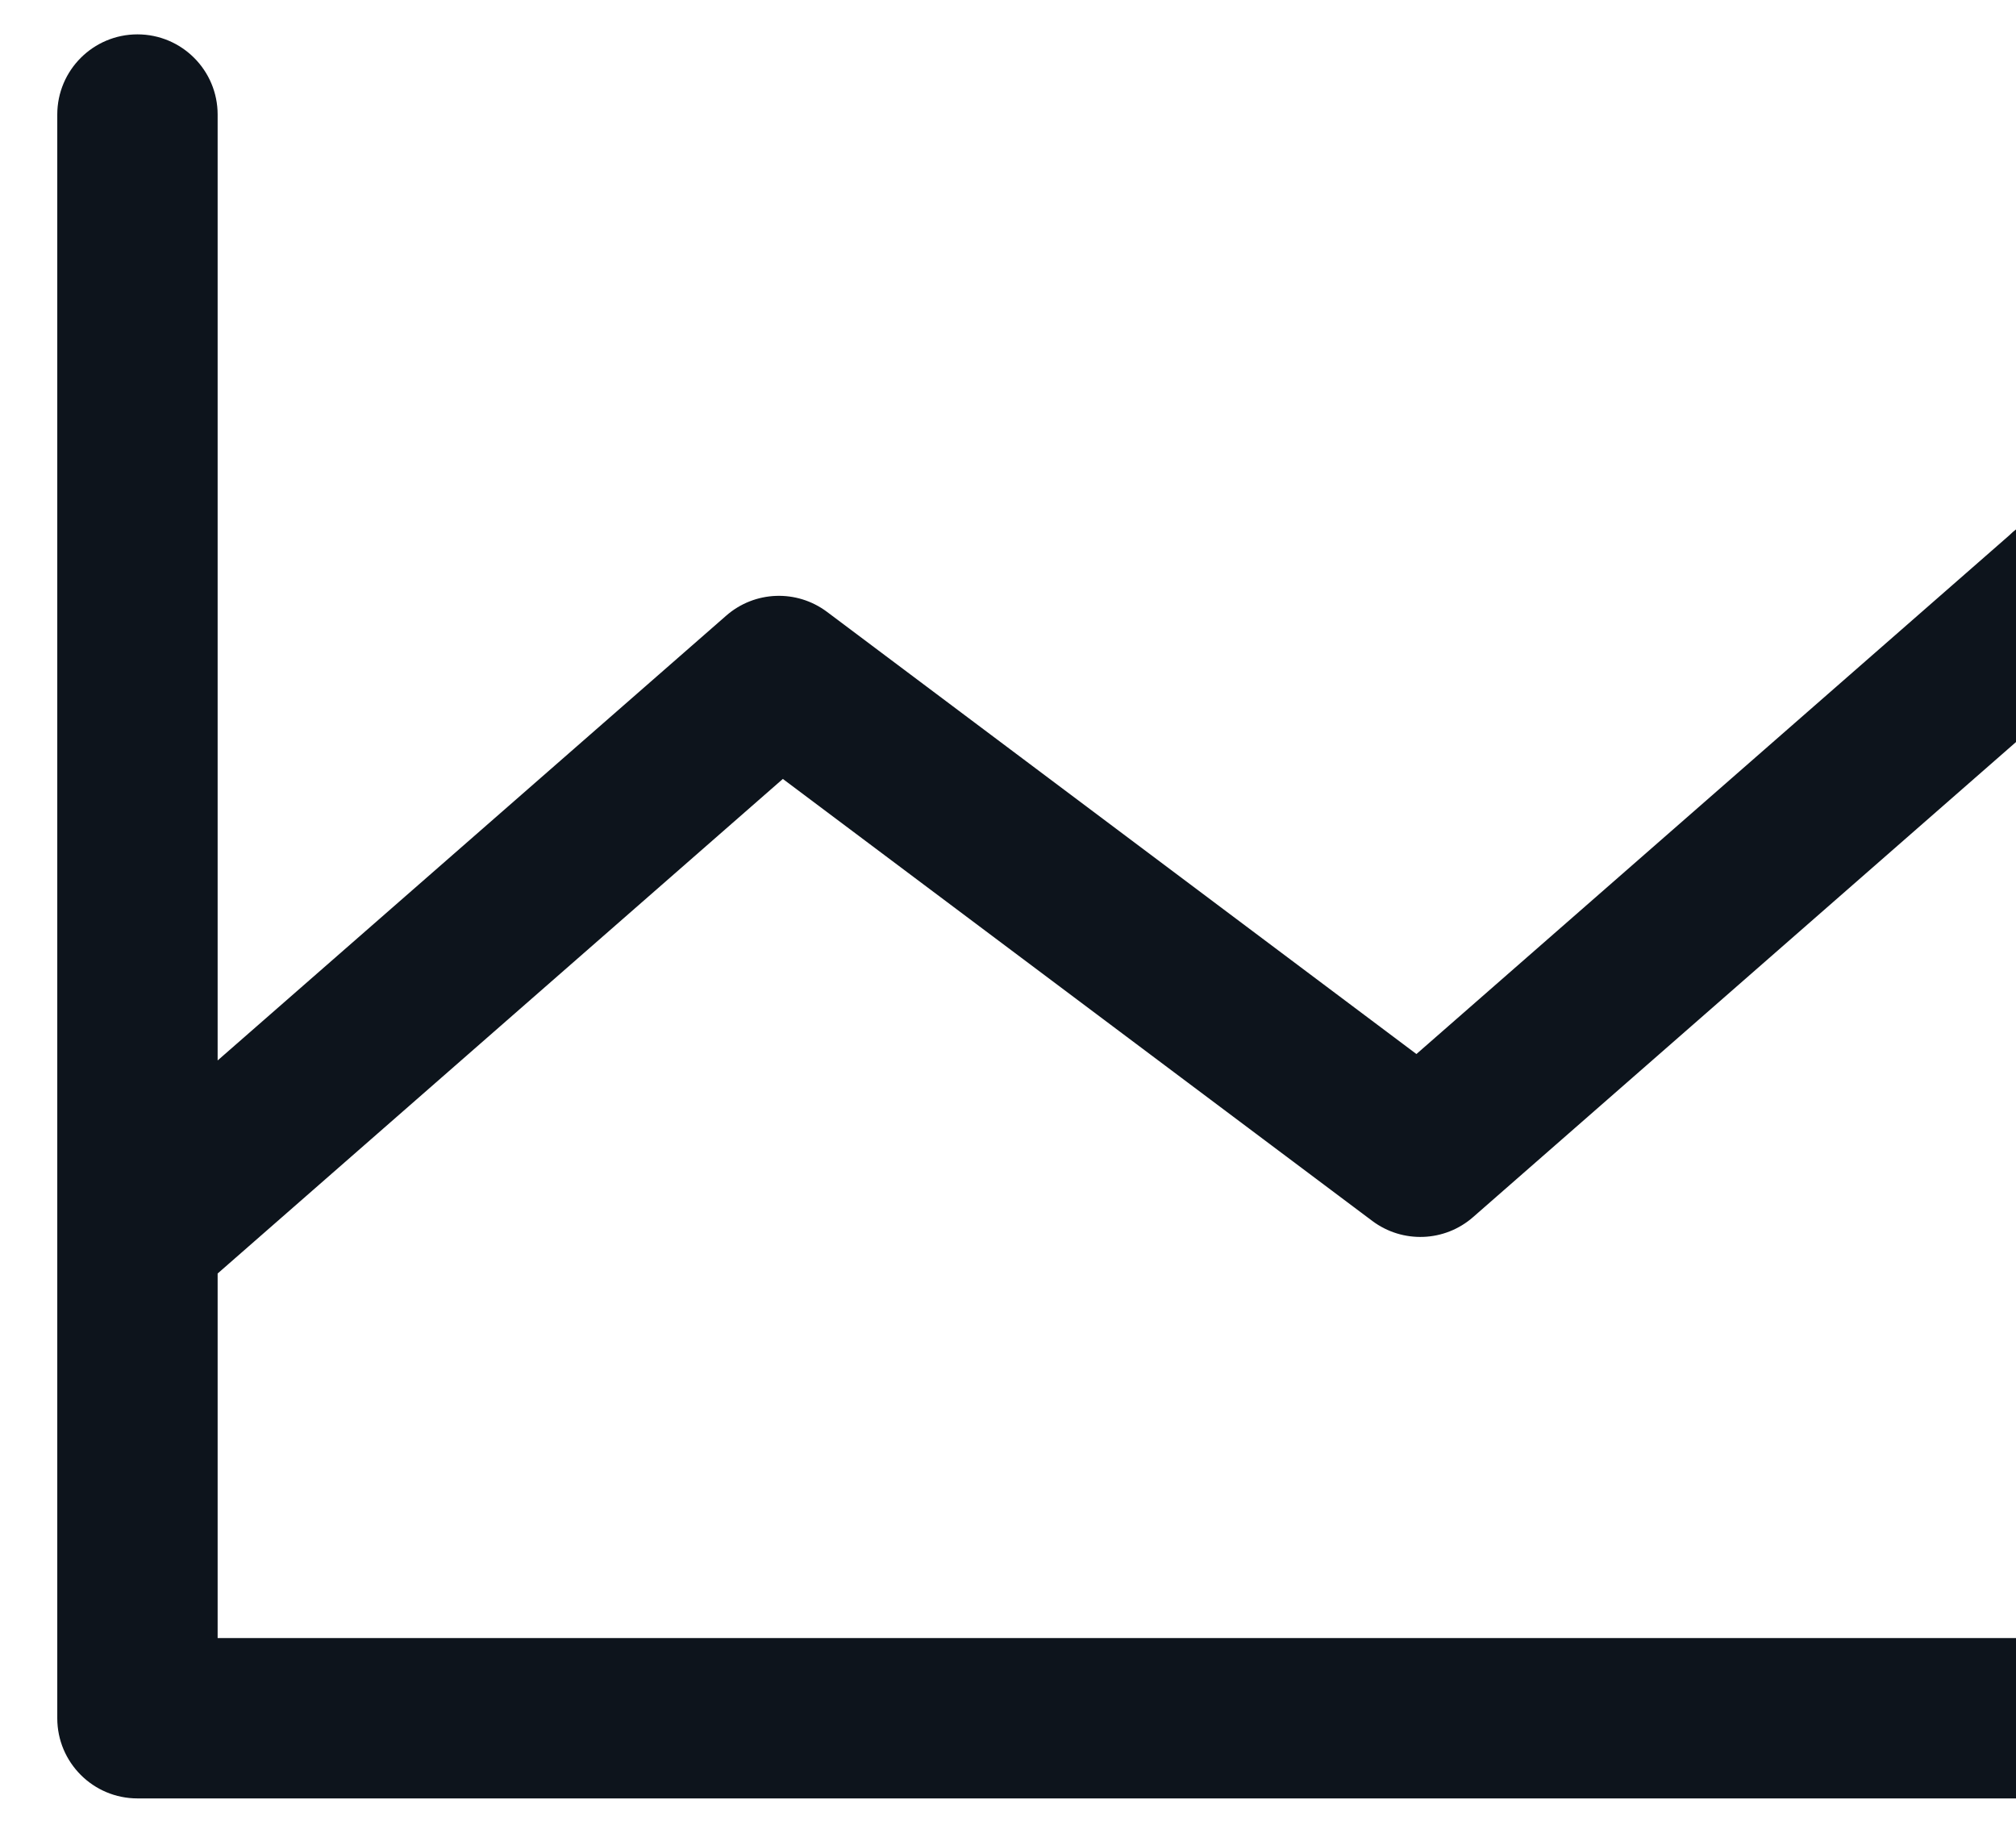 <svg width="22" height="20" viewBox="0 0 22 20" fill="none" xmlns="http://www.w3.org/2000/svg">
<path fill-rule="evenodd" clip-rule="evenodd" d="M23.375 18.75C23.375 19.233 22.983 19.625 22.5 19.625H1.5C1.017 19.625 0.625 19.233 0.625 18.75V1.25C0.625 0.767 1.017 0.375 1.5 0.375C1.983 0.375 2.375 0.767 2.375 1.25V11.572L7.924 6.719C8.235 6.446 8.694 6.429 9.025 6.677L15.457 11.502L21.924 5.844C22.155 5.615 22.493 5.533 22.803 5.631C23.113 5.73 23.343 5.991 23.401 6.311C23.458 6.631 23.333 6.957 23.076 7.156L16.076 13.281C15.765 13.554 15.306 13.571 14.975 13.323L8.543 8.5L2.375 13.897V17.875H22.5C22.983 17.875 23.375 18.267 23.375 18.75Z" fill="#0D141C"/>
</svg>
